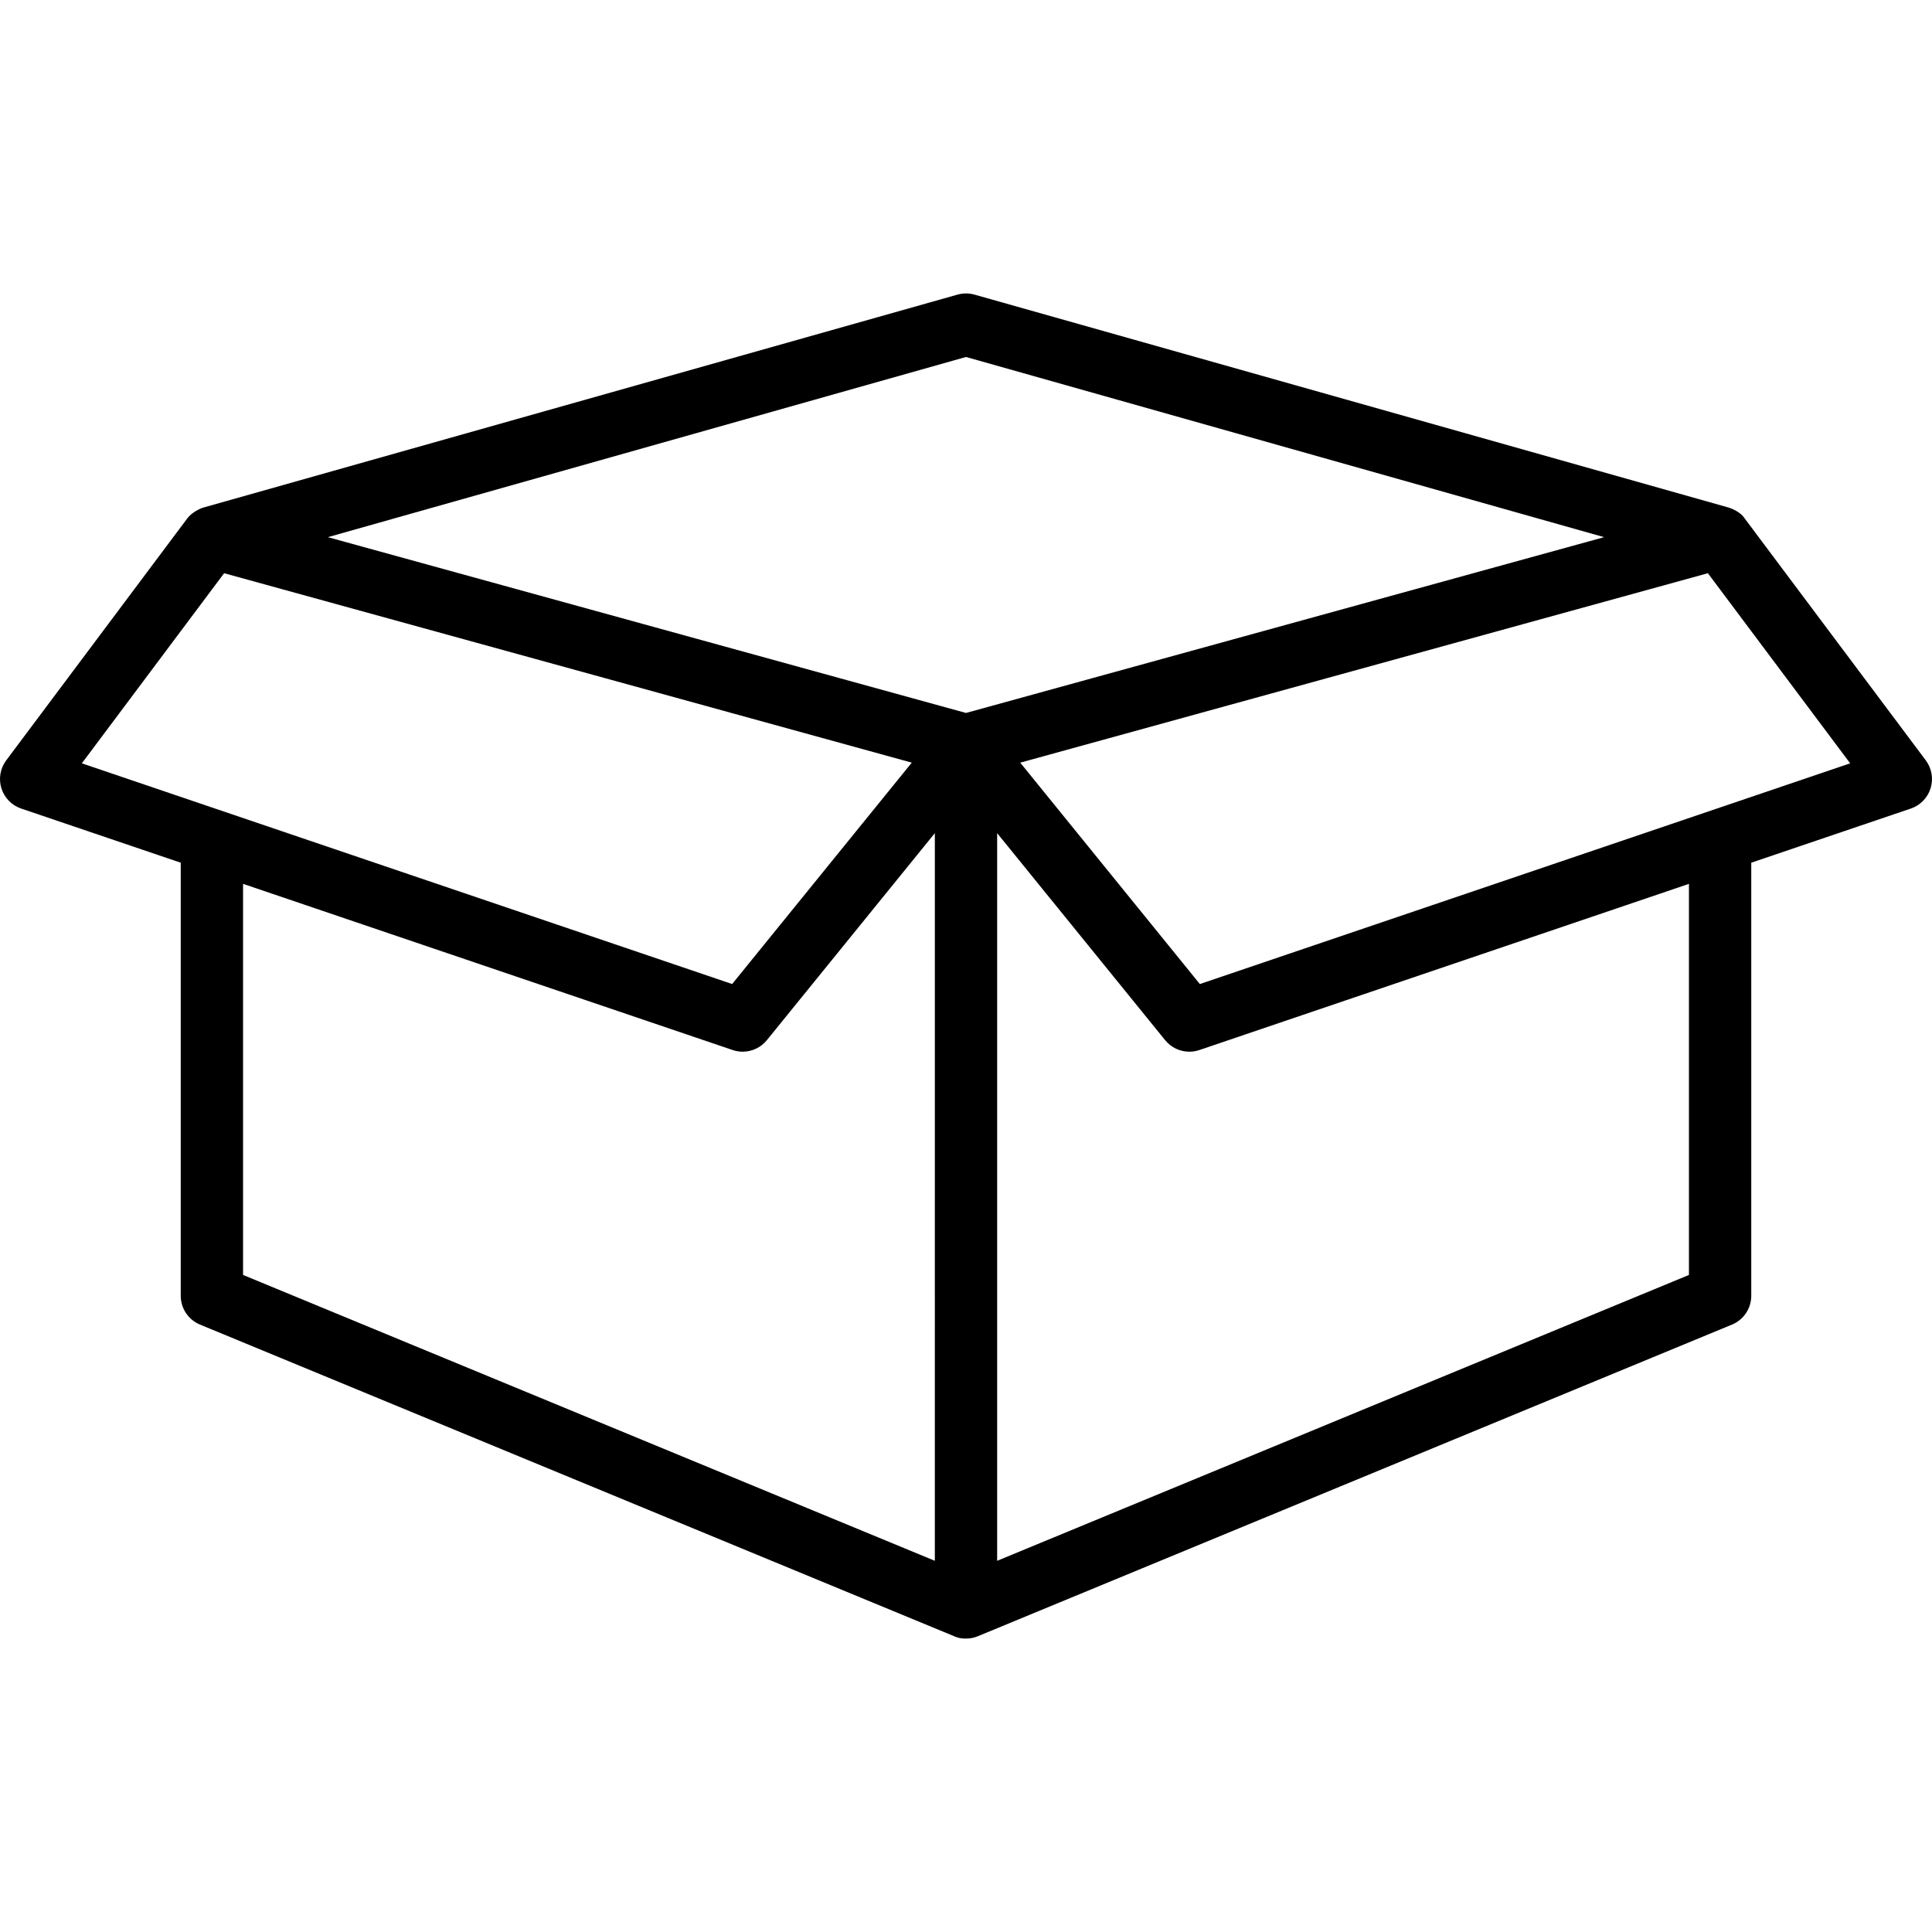 <svg version="1.1" id="Capa_1" xmlns="http://www.w3.org/2000/svg"
    xmlns:xlink="http://www.w3.org/1999/xlink" x="0px" y="0px" width="450.001px" height="450.001px"
    viewBox="0 0 450.001 450.001" style="enable-background:new 0 0 450.001 450.001;"
    xml:space="preserve">
<g>
	<path d="M448.554,177.103c0,0-42.15-56.307-42.175-56.339c-0.011-0.015-0.93-1.647-3.762-2.548L226.973,68.62
		c-1.291-0.364-2.655-0.364-3.946,0L47.383,118.216c0,0-2.398,0.692-3.839,2.637c-0.577,0.779-42.097,56.25-42.097,56.25
		c-1.392,1.862-1.81,4.278-1.122,6.499c0.689,2.221,2.4,3.978,4.601,4.725l37.171,12.615v100.874c0,2.938,1.771,5.585,4.487,6.707
		l175.645,72.581c0.522,0.216,1.184,0.551,2.771,0.551s2.771-0.551,2.771-0.551l175.646-72.581c2.716-1.122,4.486-3.77,4.486-6.707
		V200.94l37.171-12.615c2.201-0.747,3.912-2.505,4.601-4.725C450.363,181.381,449.945,178.965,448.554,177.103z M19.062,177.794
		l33.138-44.28l13.403,3.692l75.431,20.778l71.335,19.652l-41.837,51.565L19.062,177.794z M217.743,363.542l-161.13-66.581v-91.094
		l114.04,38.708c0.764,0.261,1.551,0.384,2.332,0.384c2.145,0,4.231-0.953,5.635-2.686l39.124-48.219L217.743,363.542
		L217.743,363.542z M225,166.062L76.37,125.116L225,83.146l148.63,41.97L225,166.062z M393.388,296.961l-161.131,66.581V194.056
		l39.124,48.219c1.404,1.731,3.49,2.686,5.635,2.686c0.781,0,1.568-0.123,2.333-0.384l114.039-38.708V296.961L393.388,296.961z
		 M279.469,229.203l-41.837-51.565l160.169-44.124l33.139,44.28L279.469,229.203z" />
</g>
</svg>
